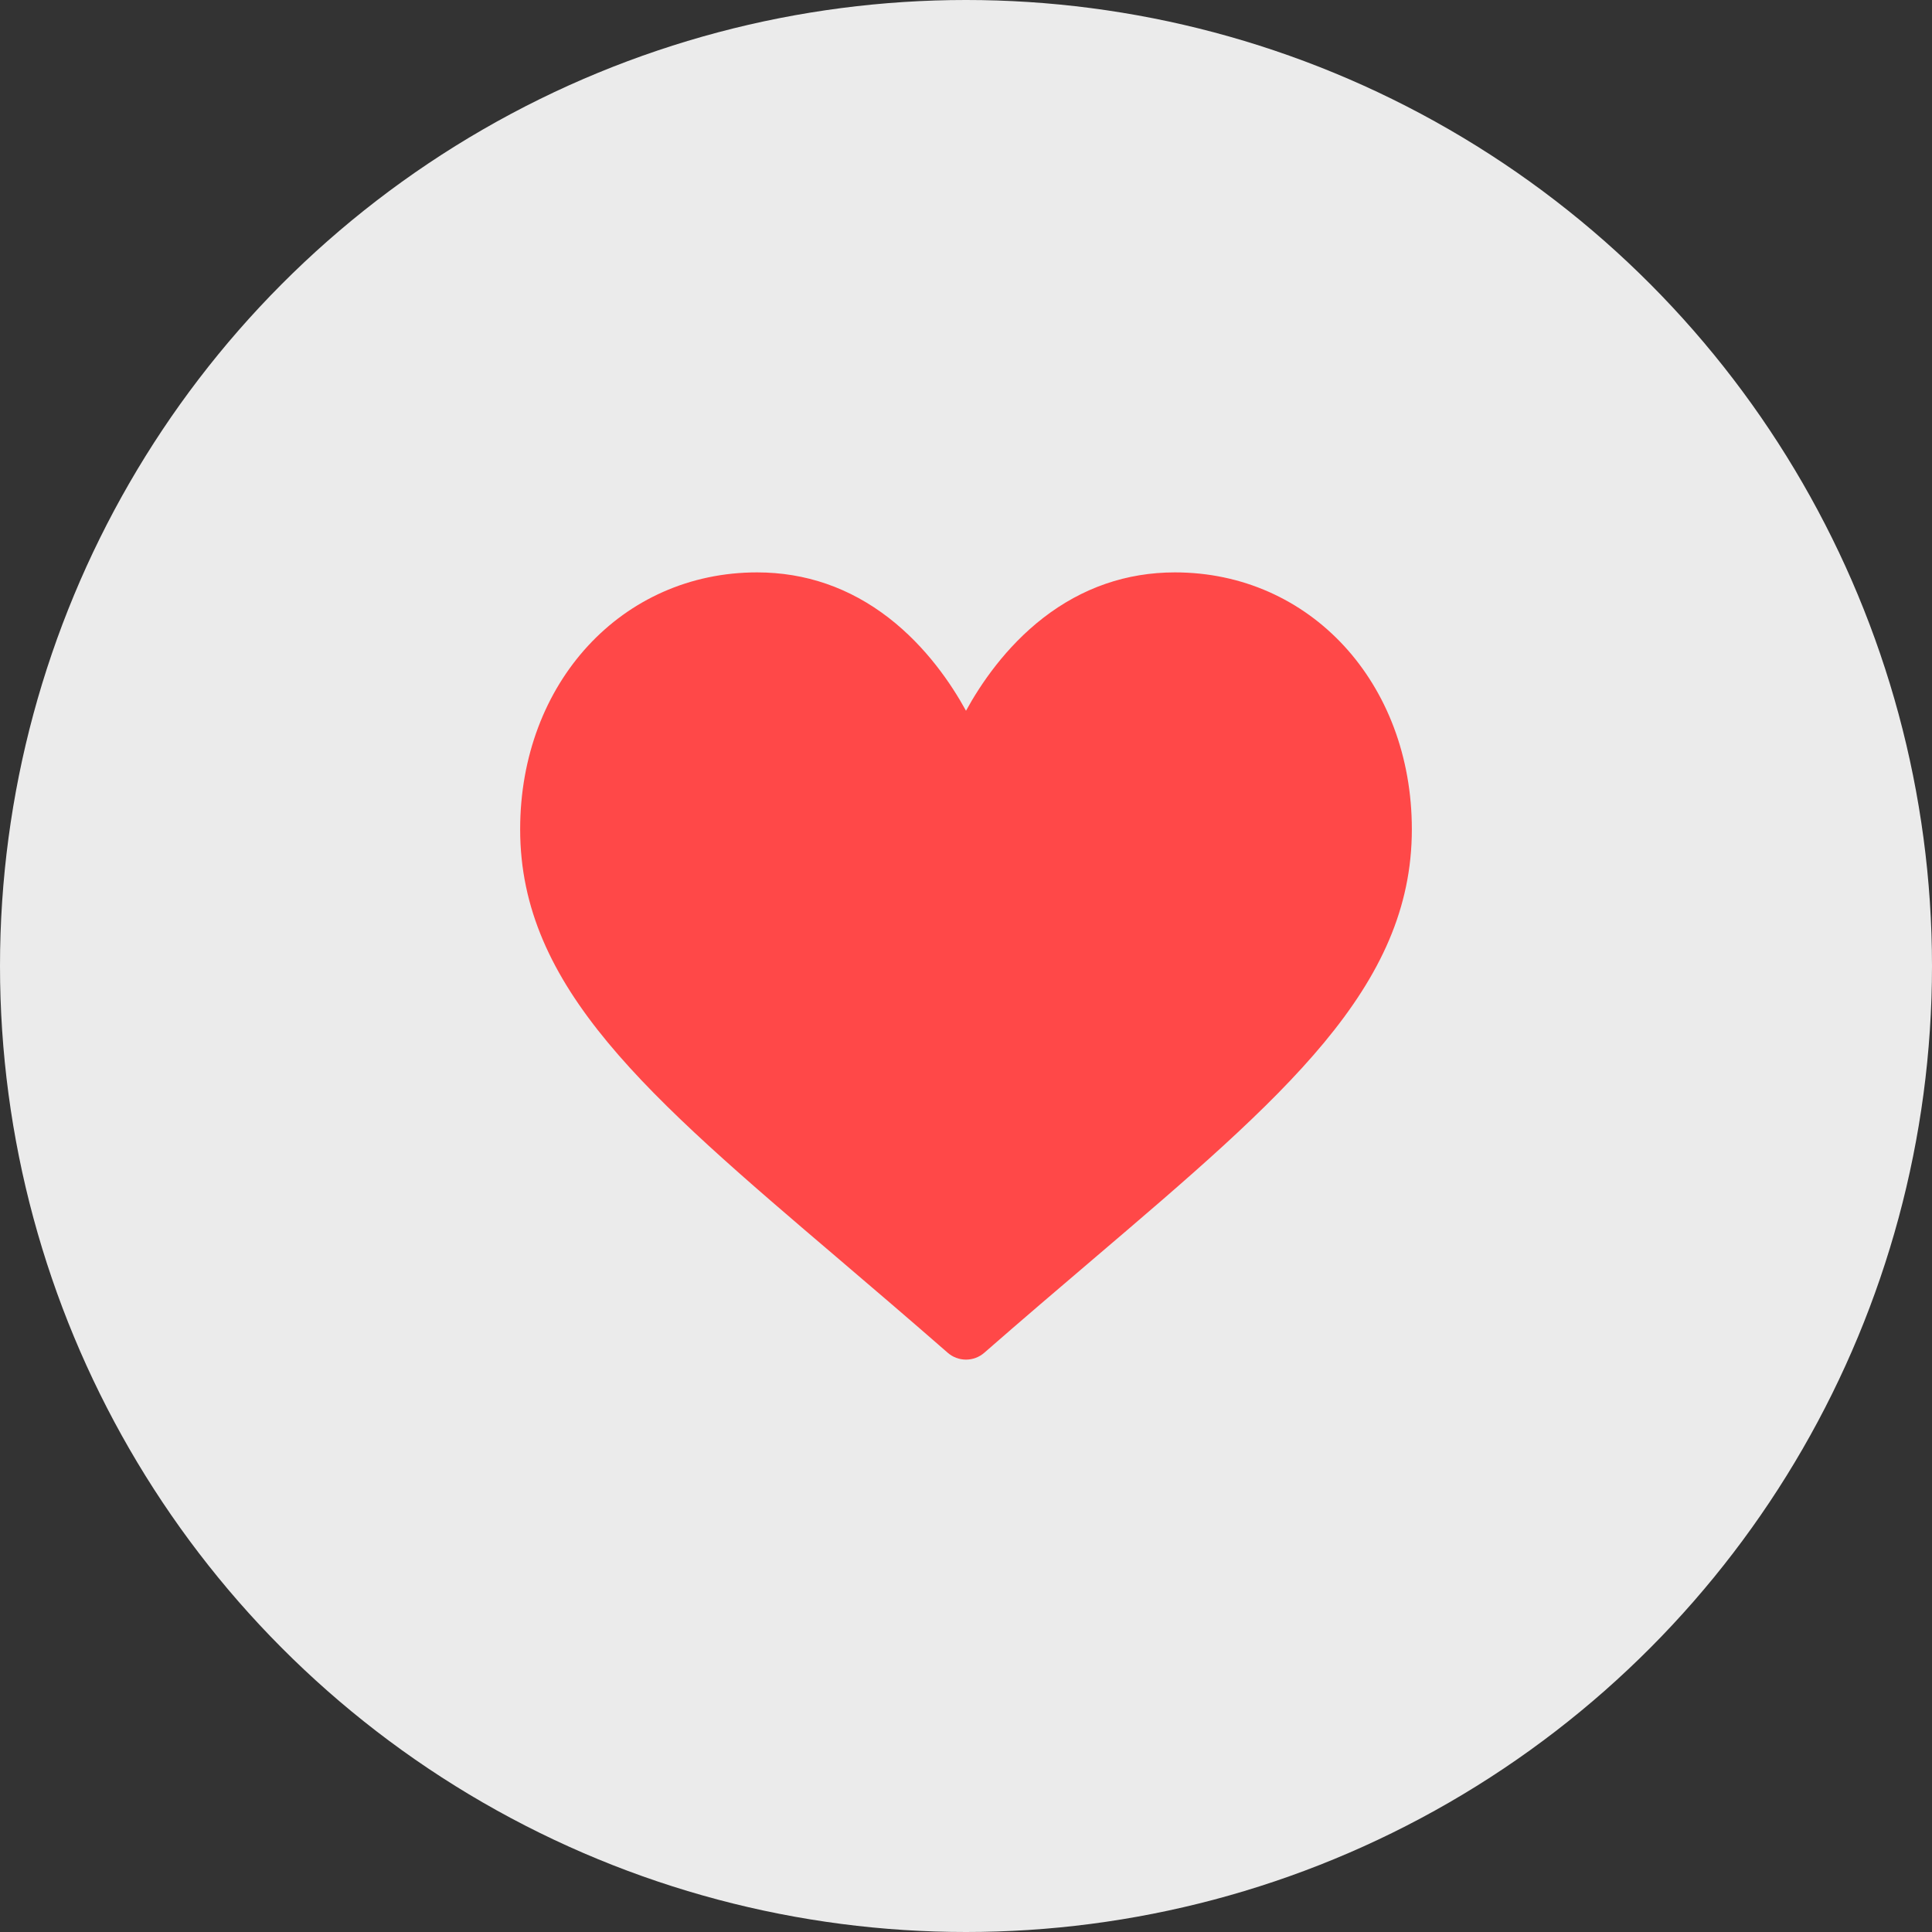 <svg width="26" height="26" viewBox="0 0 26 26" fill="none" xmlns="http://www.w3.org/2000/svg">
<rect x="0" y="0" width="26" height="26" fill="#333333" stroke="none"/>
<circle cx="13" cy="13" r="13" fill="white" fill-opacity="0.9"/>
<g clip-path="url(#clip0_50_573)">
<path d="M15.812 7.703C15.161 7.703 14.564 7.909 14.038 8.316C13.534 8.707 13.198 9.204 13 9.565C12.802 9.204 12.466 8.707 11.962 8.316C11.436 7.909 10.839 7.703 10.188 7.703C8.37 7.703 7 9.189 7 11.161C7 13.29 8.71 14.747 11.298 16.952C11.737 17.327 12.235 17.751 12.753 18.204C12.821 18.264 12.909 18.297 13 18.297C13.091 18.297 13.179 18.264 13.247 18.204C13.765 17.751 14.263 17.327 14.703 16.952C17.29 14.747 19 13.29 19 11.161C19 9.189 17.63 7.703 15.812 7.703Z" fill="#FF4848"/>
</g>
<defs>
<clipPath id="clip0_50_573">
<rect width="12" height="12" fill="white" transform="translate(7 7)"/>
</clipPath>
</defs>
</svg>
